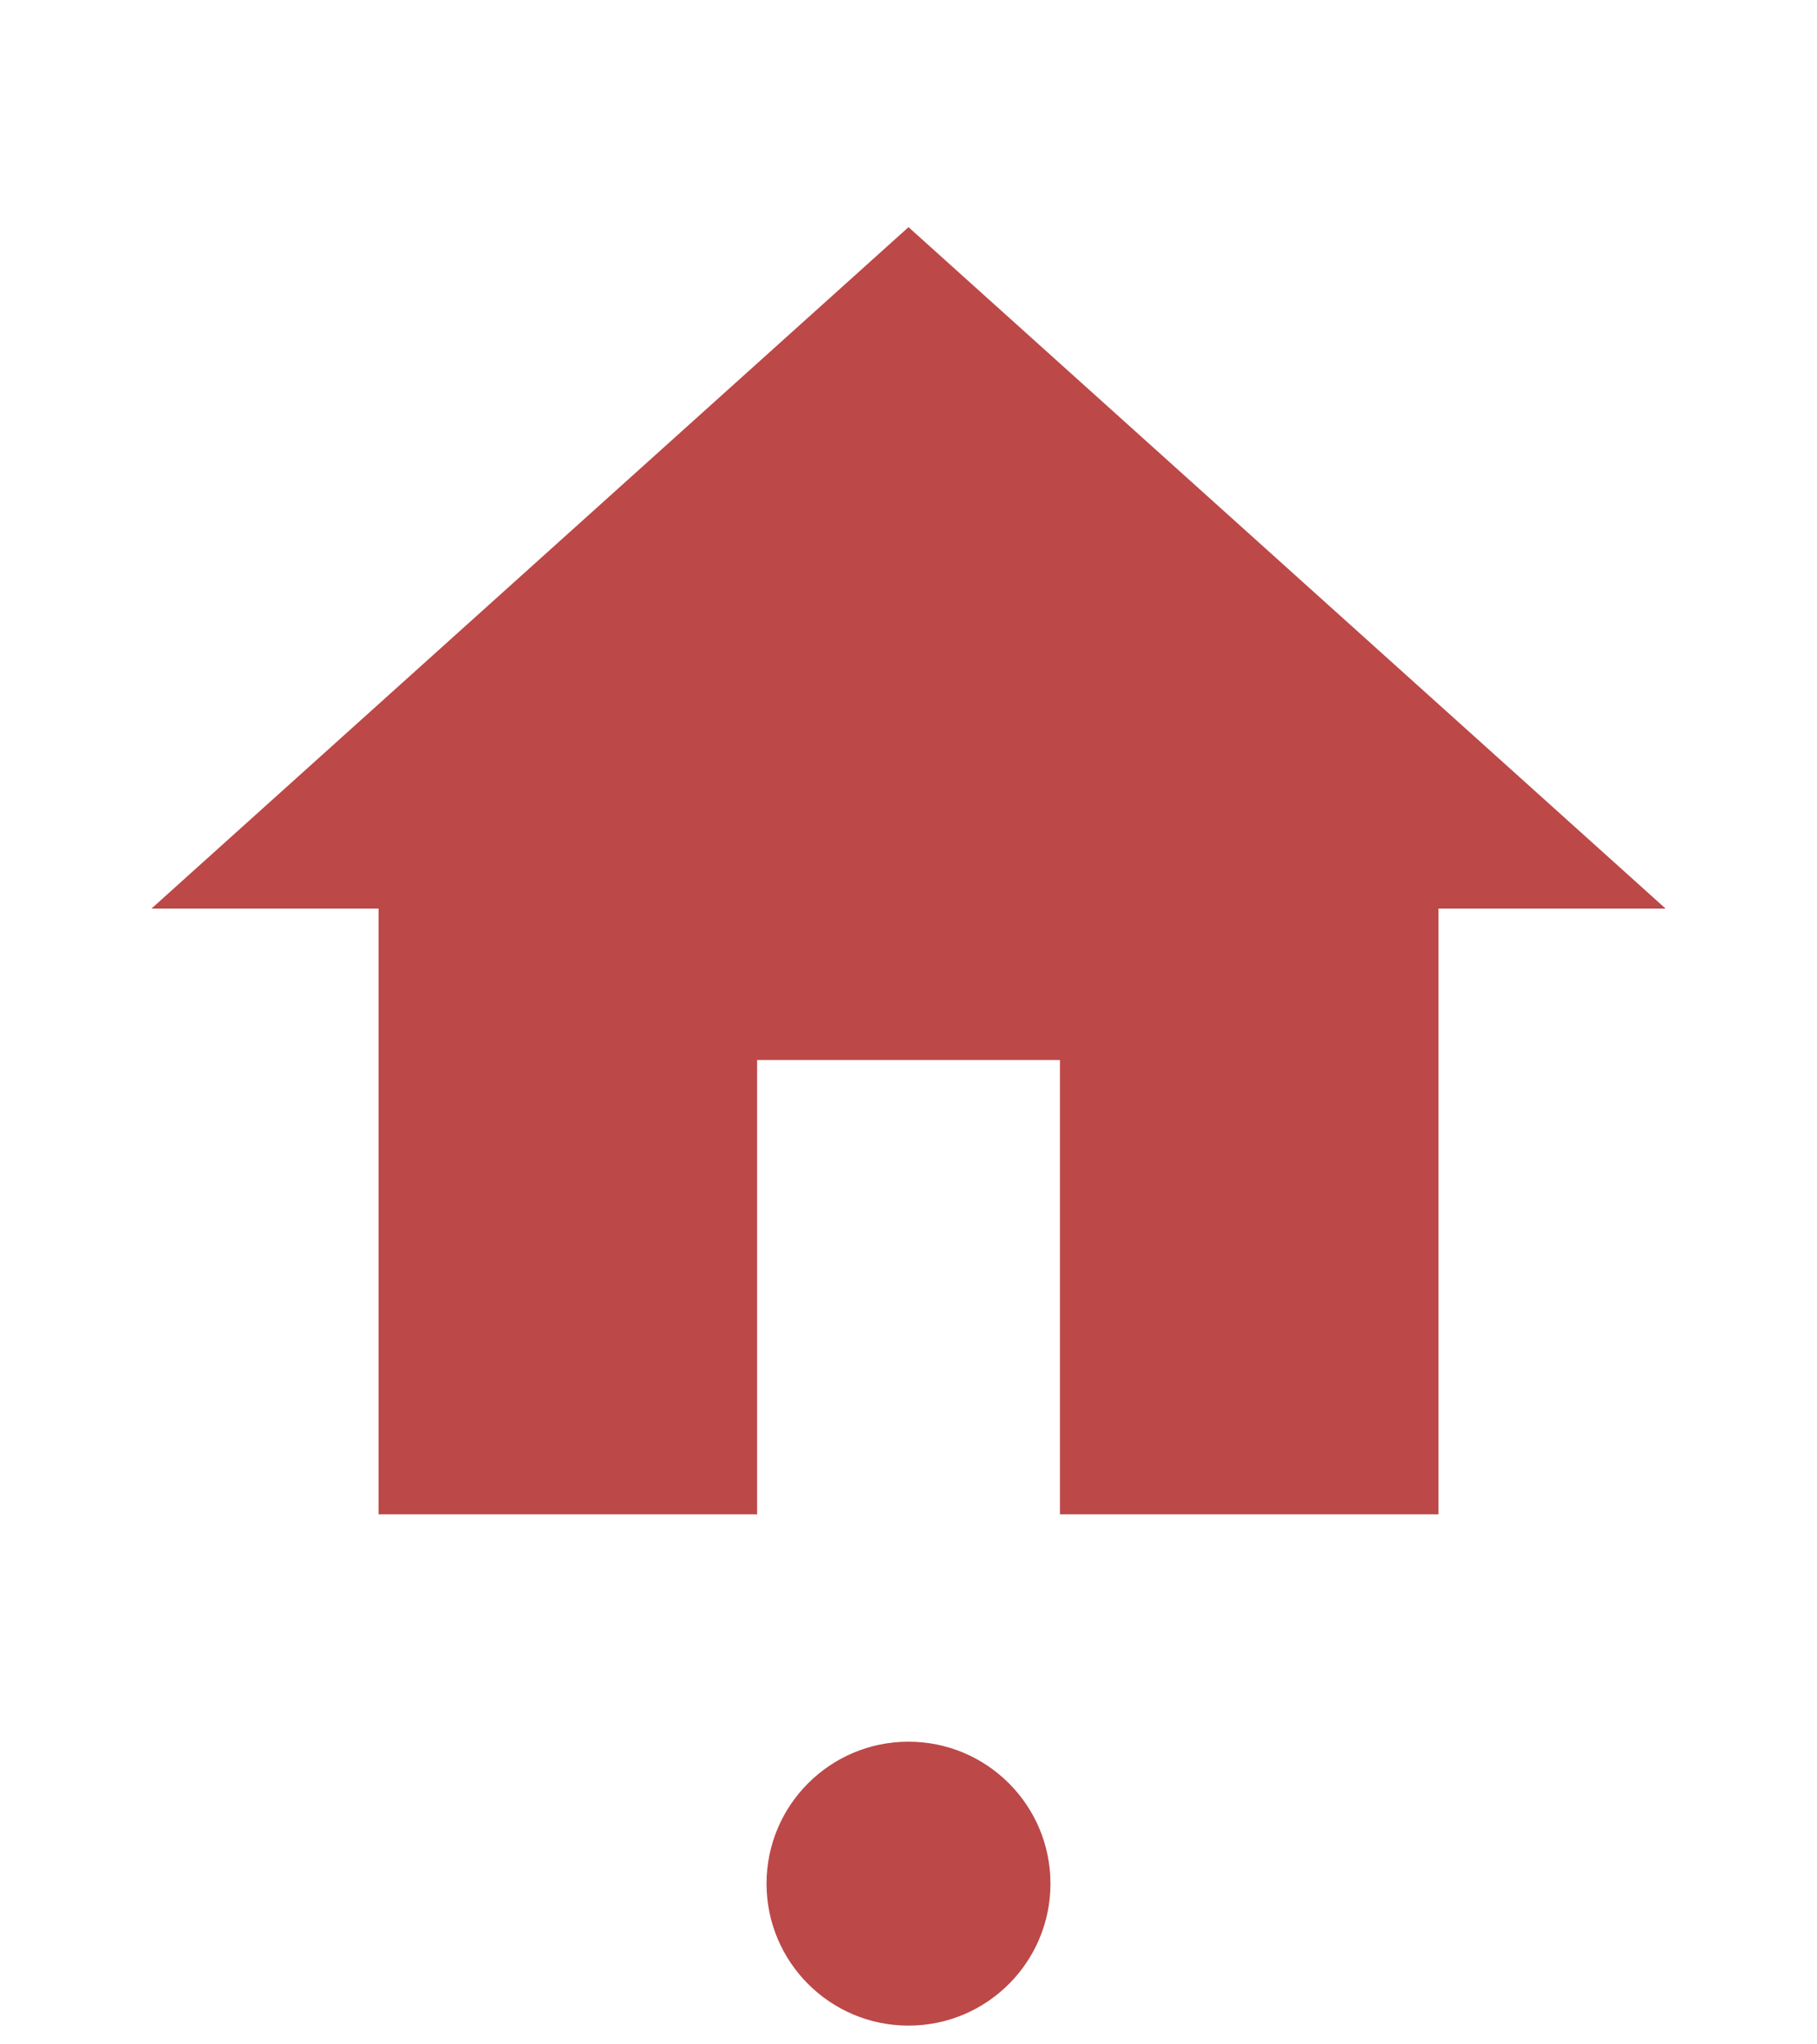 <svg width="32" height="36" viewBox="0 0 32 36" fill="none" xmlns="http://www.w3.org/2000/svg">
<path d="M13.334 26.667V18.667H18.667V26.667H25.334V16H29.334L16 4L2.667 16H6.667V26.667H13.334Z" fill="#BC4848"/>
<circle cx="16" cy="33.17" r="2.5" fill="#BC4848"/>
</svg>
